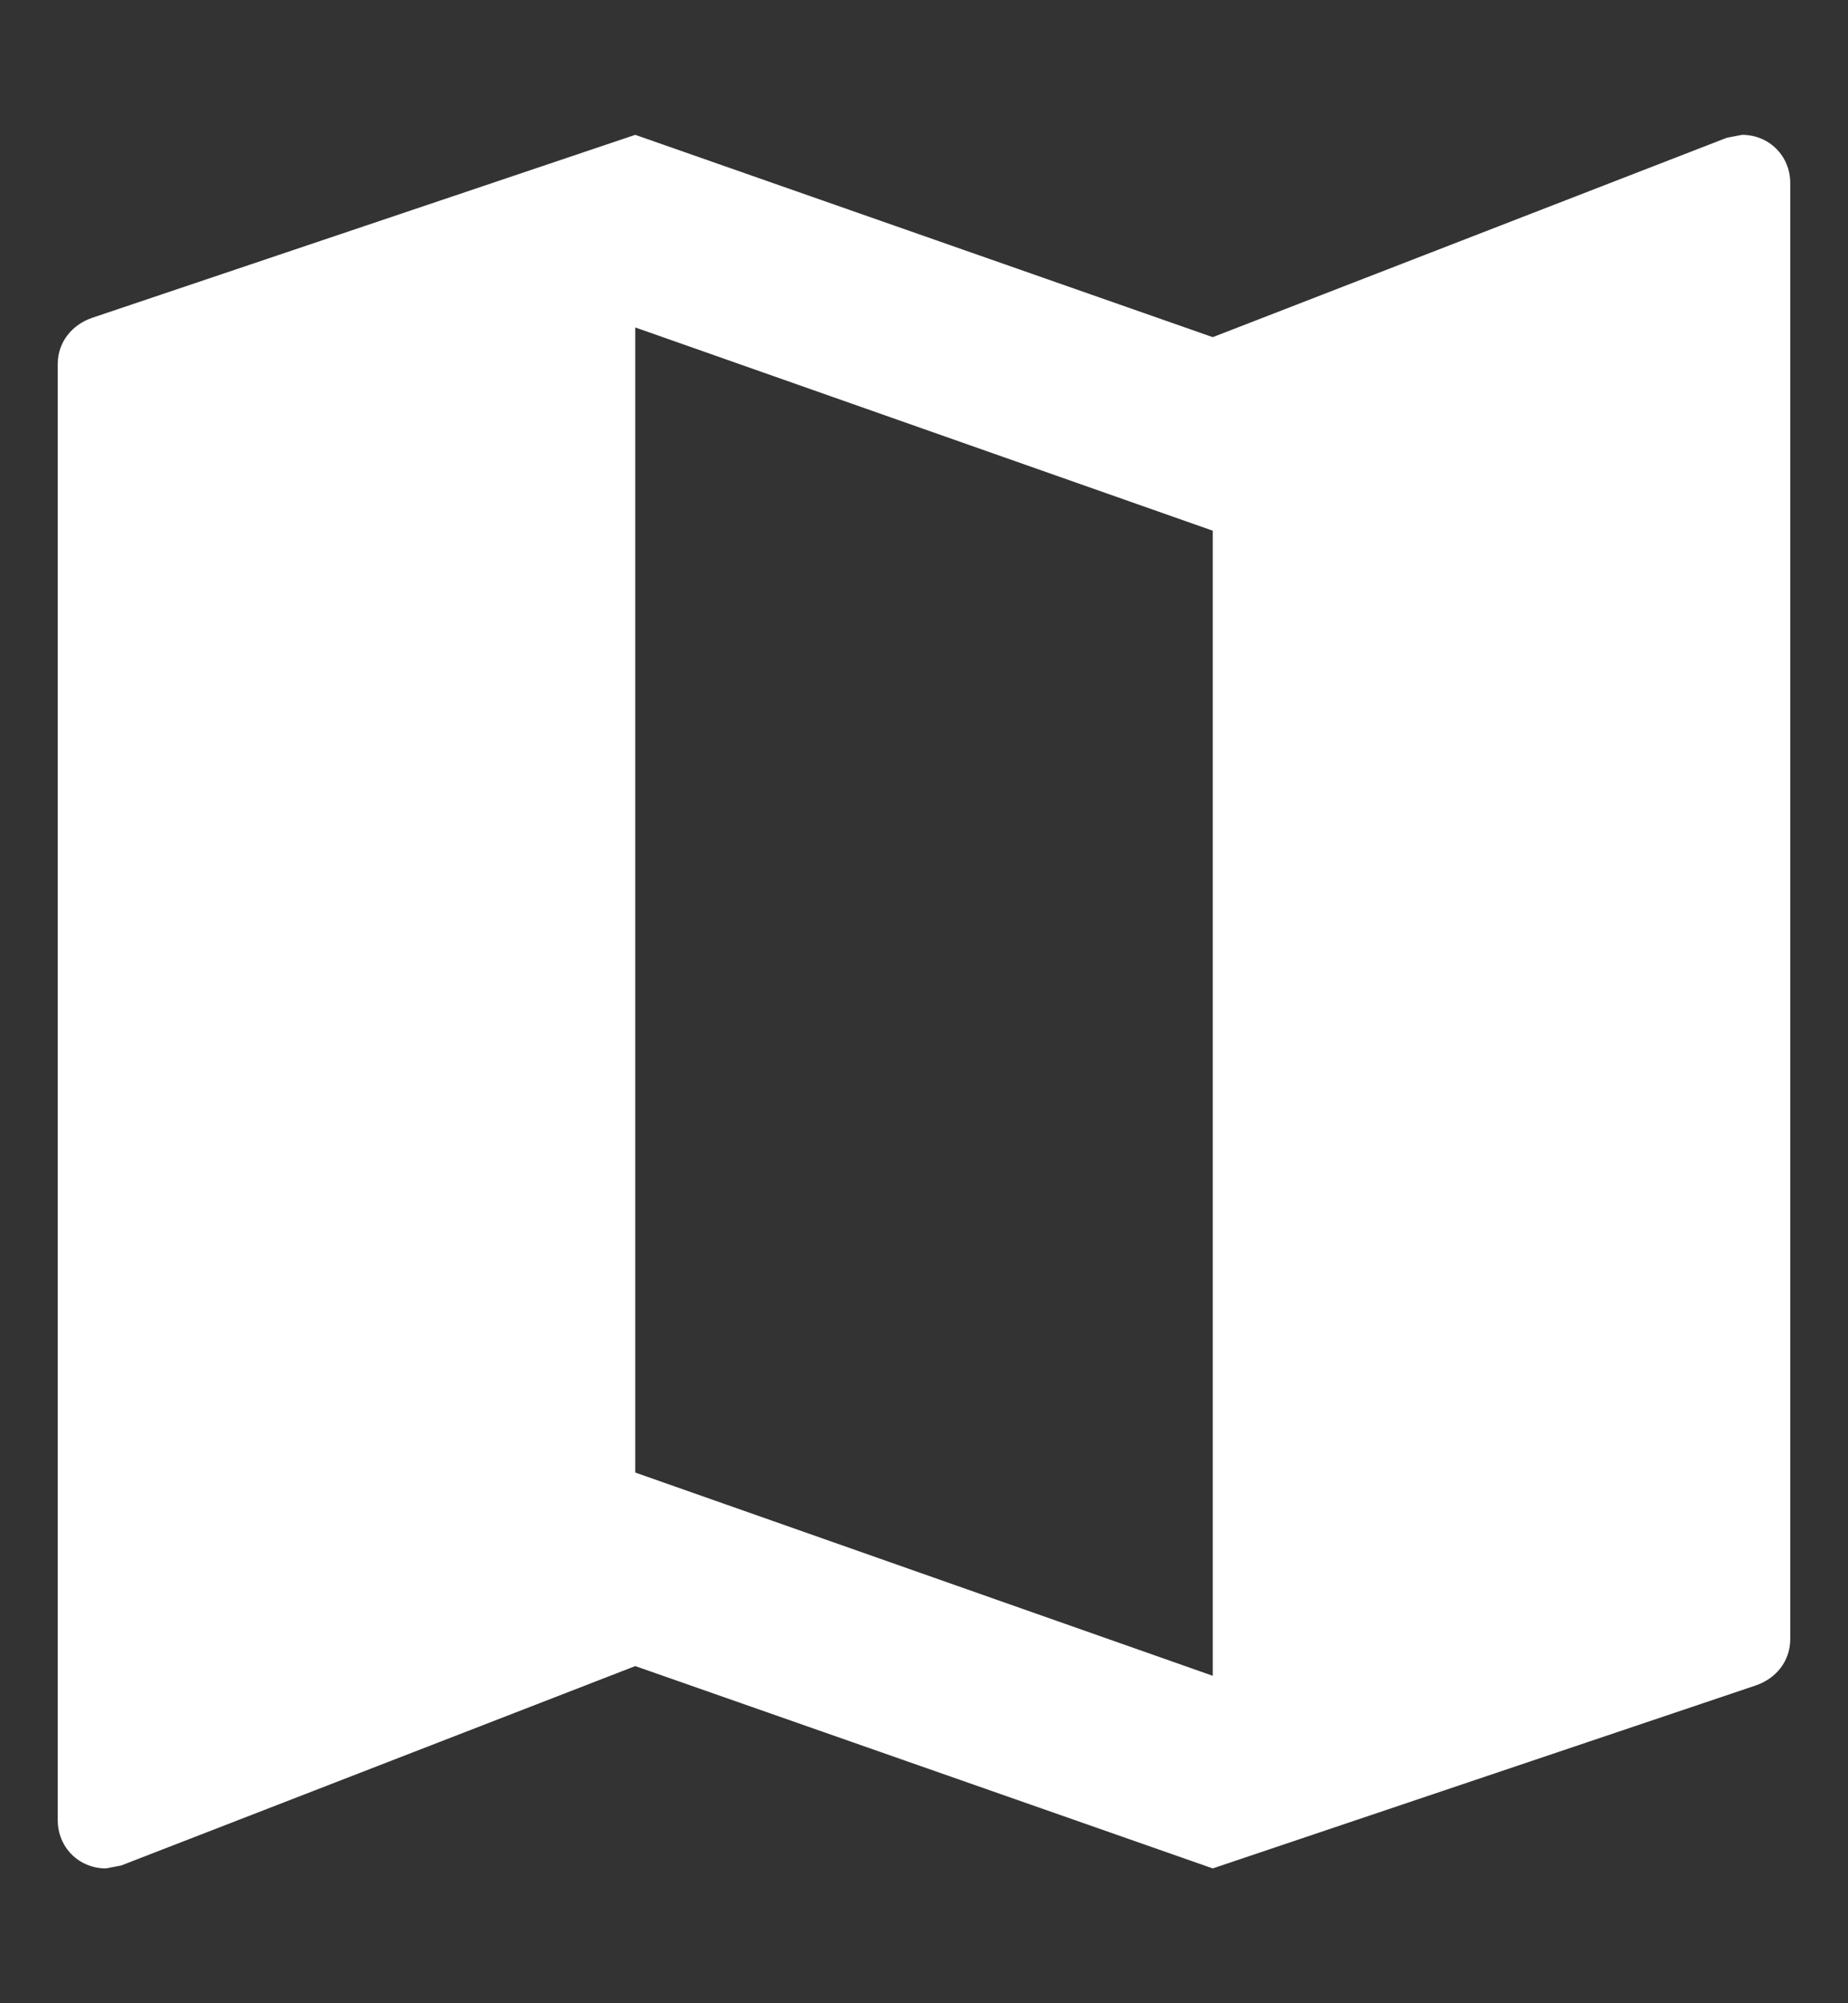 <svg width="12" height="13" viewBox="0 0 12 13" fill="none" xmlns="http://www.w3.org/2000/svg">
<rect x="0" y="0" width="12" height="13" fill="#333333" stroke="none"/>
<path d="M11.312 0.875L11.213 0.894L7.875 2.188L4.125 0.875L0.6 2.062C0.469 2.106 0.375 2.219 0.375 2.362V11.812C0.375 11.988 0.512 12.125 0.688 12.125L0.787 12.106L4.125 10.812L7.875 12.125L11.4 10.938C11.531 10.894 11.625 10.781 11.625 10.637V1.188C11.625 1.012 11.488 0.875 11.312 0.875ZM7.875 10.875L4.125 9.556V2.125L7.875 3.444V10.875Z" fill="white"/>
</svg>
